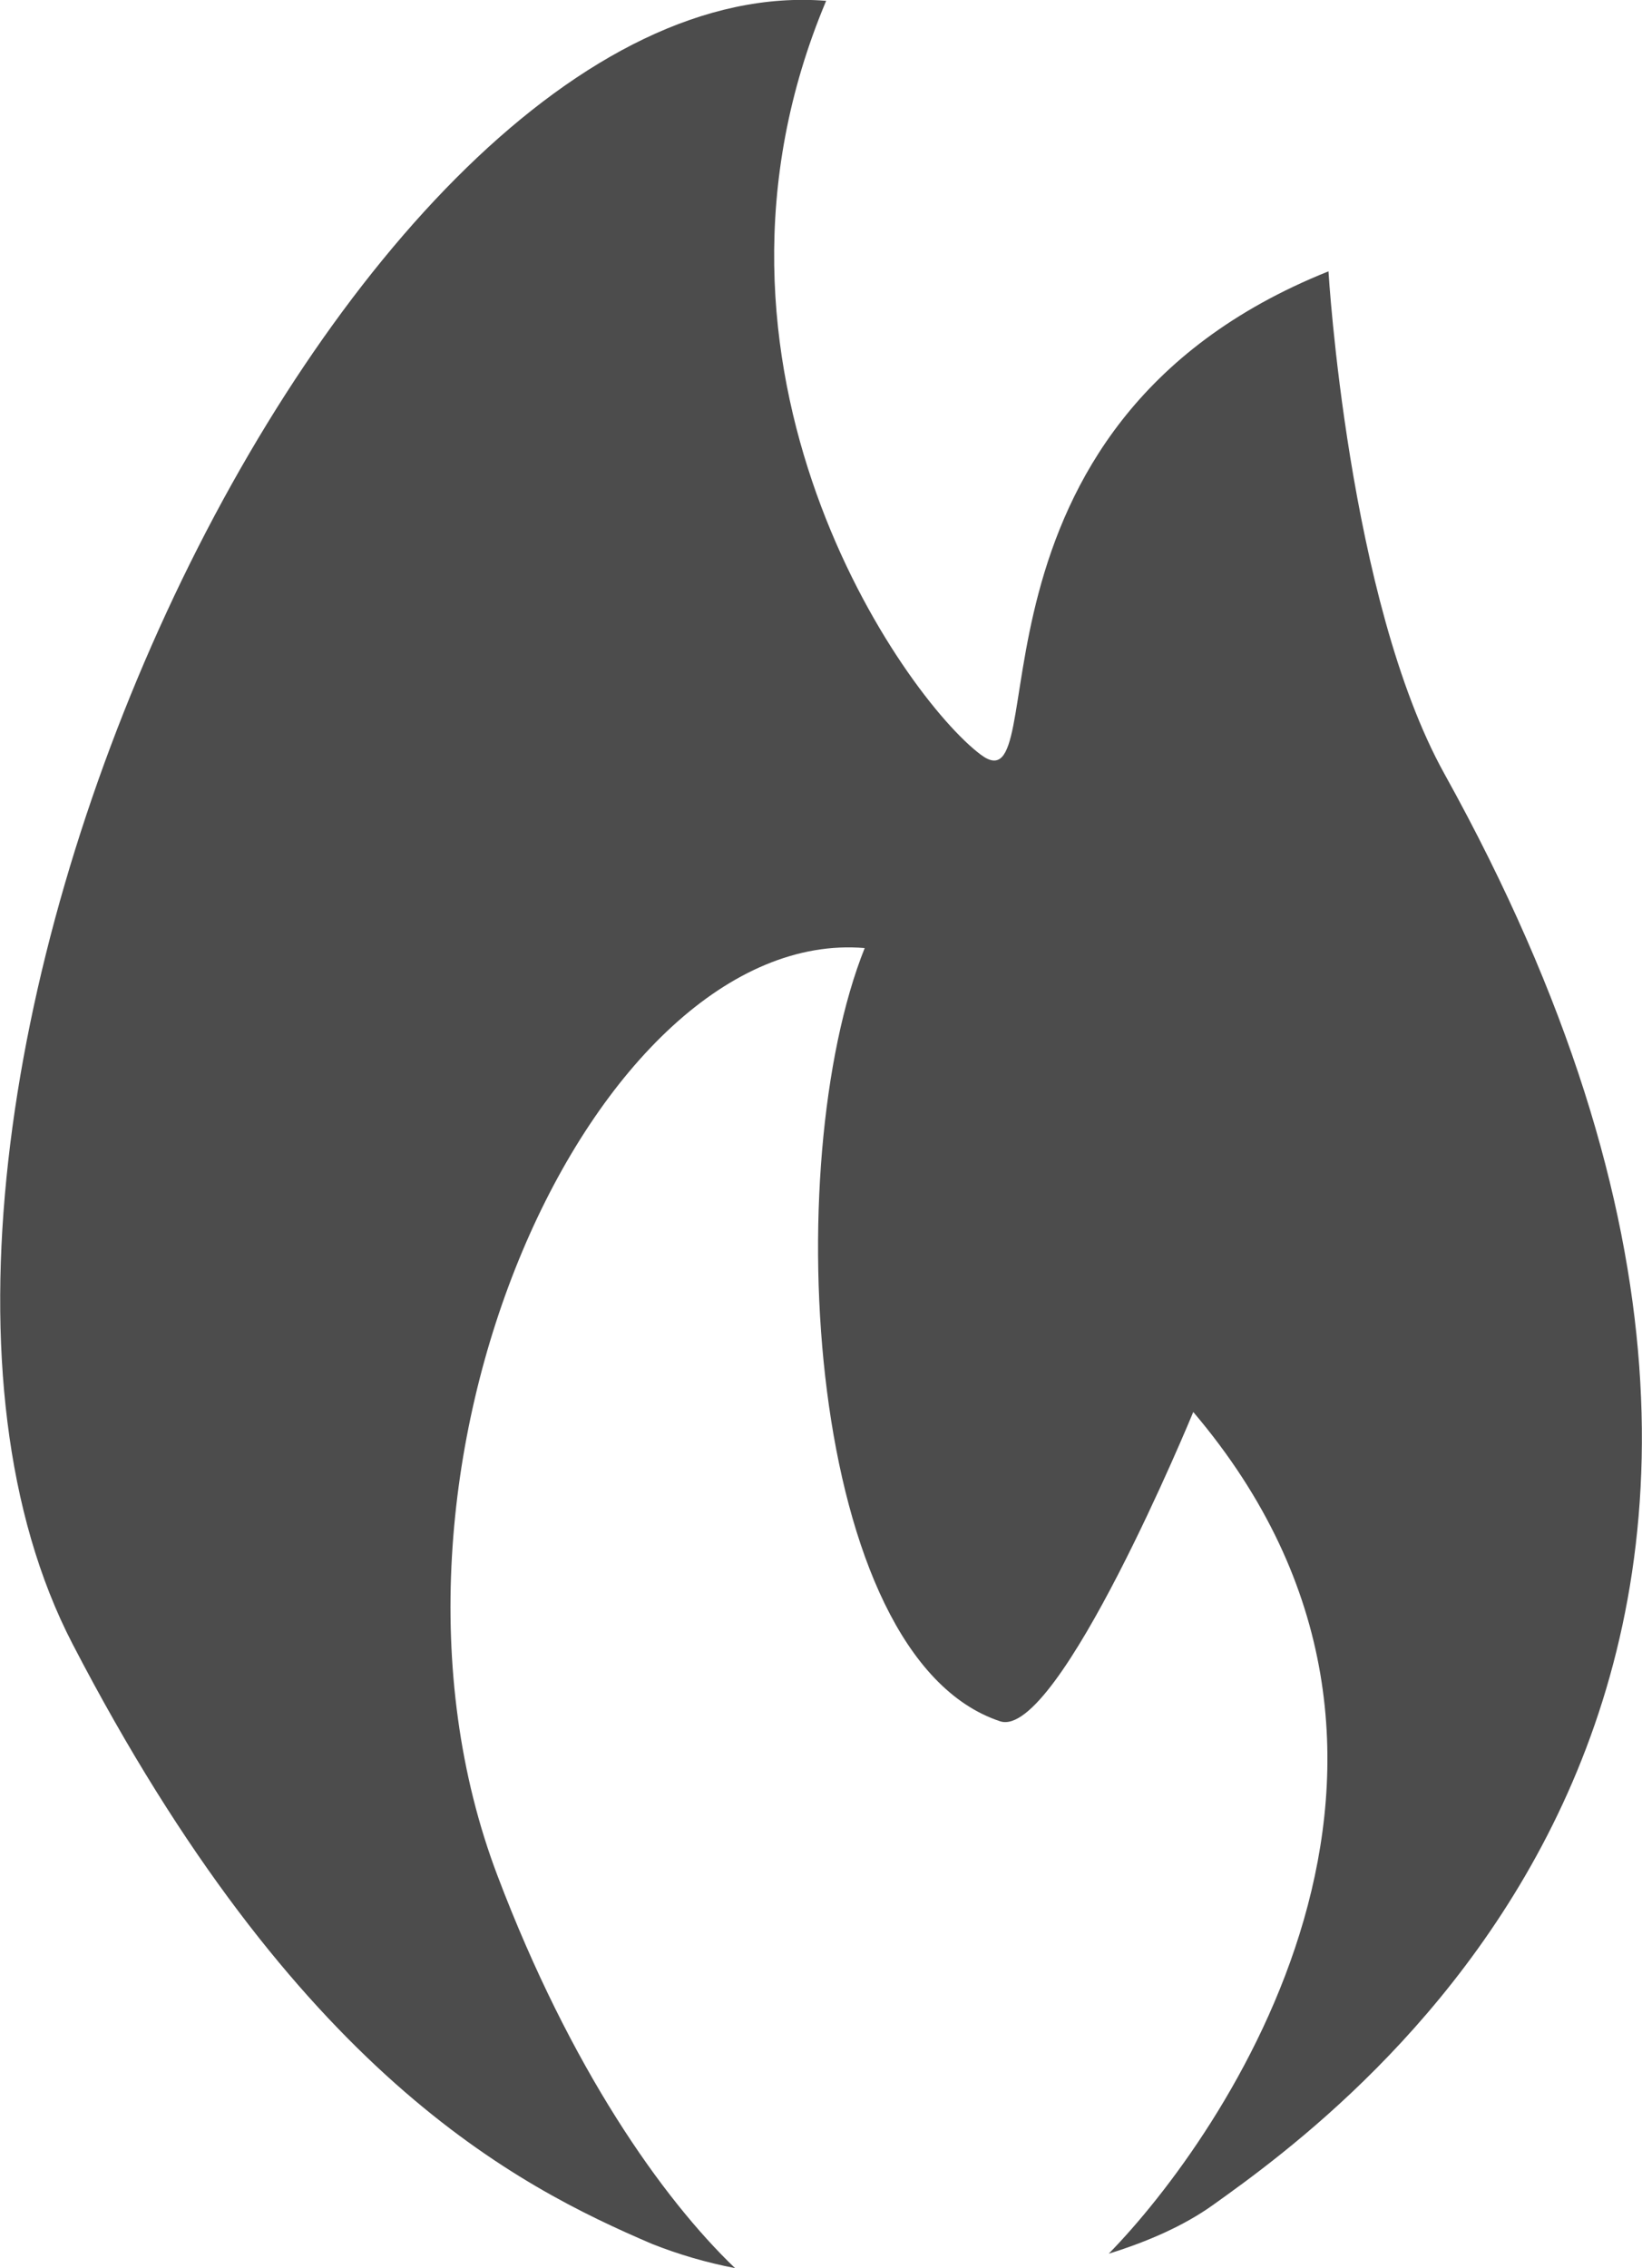 <?xml version="1.0" encoding="UTF-8"?>
<svg xmlns="http://www.w3.org/2000/svg" xmlns:xlink="http://www.w3.org/1999/xlink" width="7.966" height="11" viewBox="0 0 7.966 11" version="1.1">
<g id="surface1">
<path style=" stroke:none;fill-rule:nonzero;fill:rgb(30%,30%,30%);fill-opacity:1;" d="M 7.008 3.754 C 6.539 2.91 6.445 1.316 6.445 1.316 C 4.57 2.066 5.133 3.941 4.758 3.66 C 4.383 3.379 3.258 1.785 4.008 0.004 C 1.664 -0.184 -0.961 5.441 0.352 7.973 C 1.434 10.059 2.508 10.602 3.164 10.883 C 3.293 10.934 3.426 10.973 3.566 11 C 3.211 10.66 2.766 10.027 2.414 9.098 C 1.664 7.129 2.891 4.488 4.195 4.598 C 3.777 5.641 3.906 8.035 4.852 8.348 C 5.133 8.441 5.789 6.848 5.789 6.848 C 7.219 8.531 5.926 10.371 5.379 10.93 C 5.57 10.871 5.746 10.793 5.883 10.695 C 6.539 10.227 9.445 8.145 7.008 3.754 Z M 7.008 3.754 "/>
</g>
</svg>
